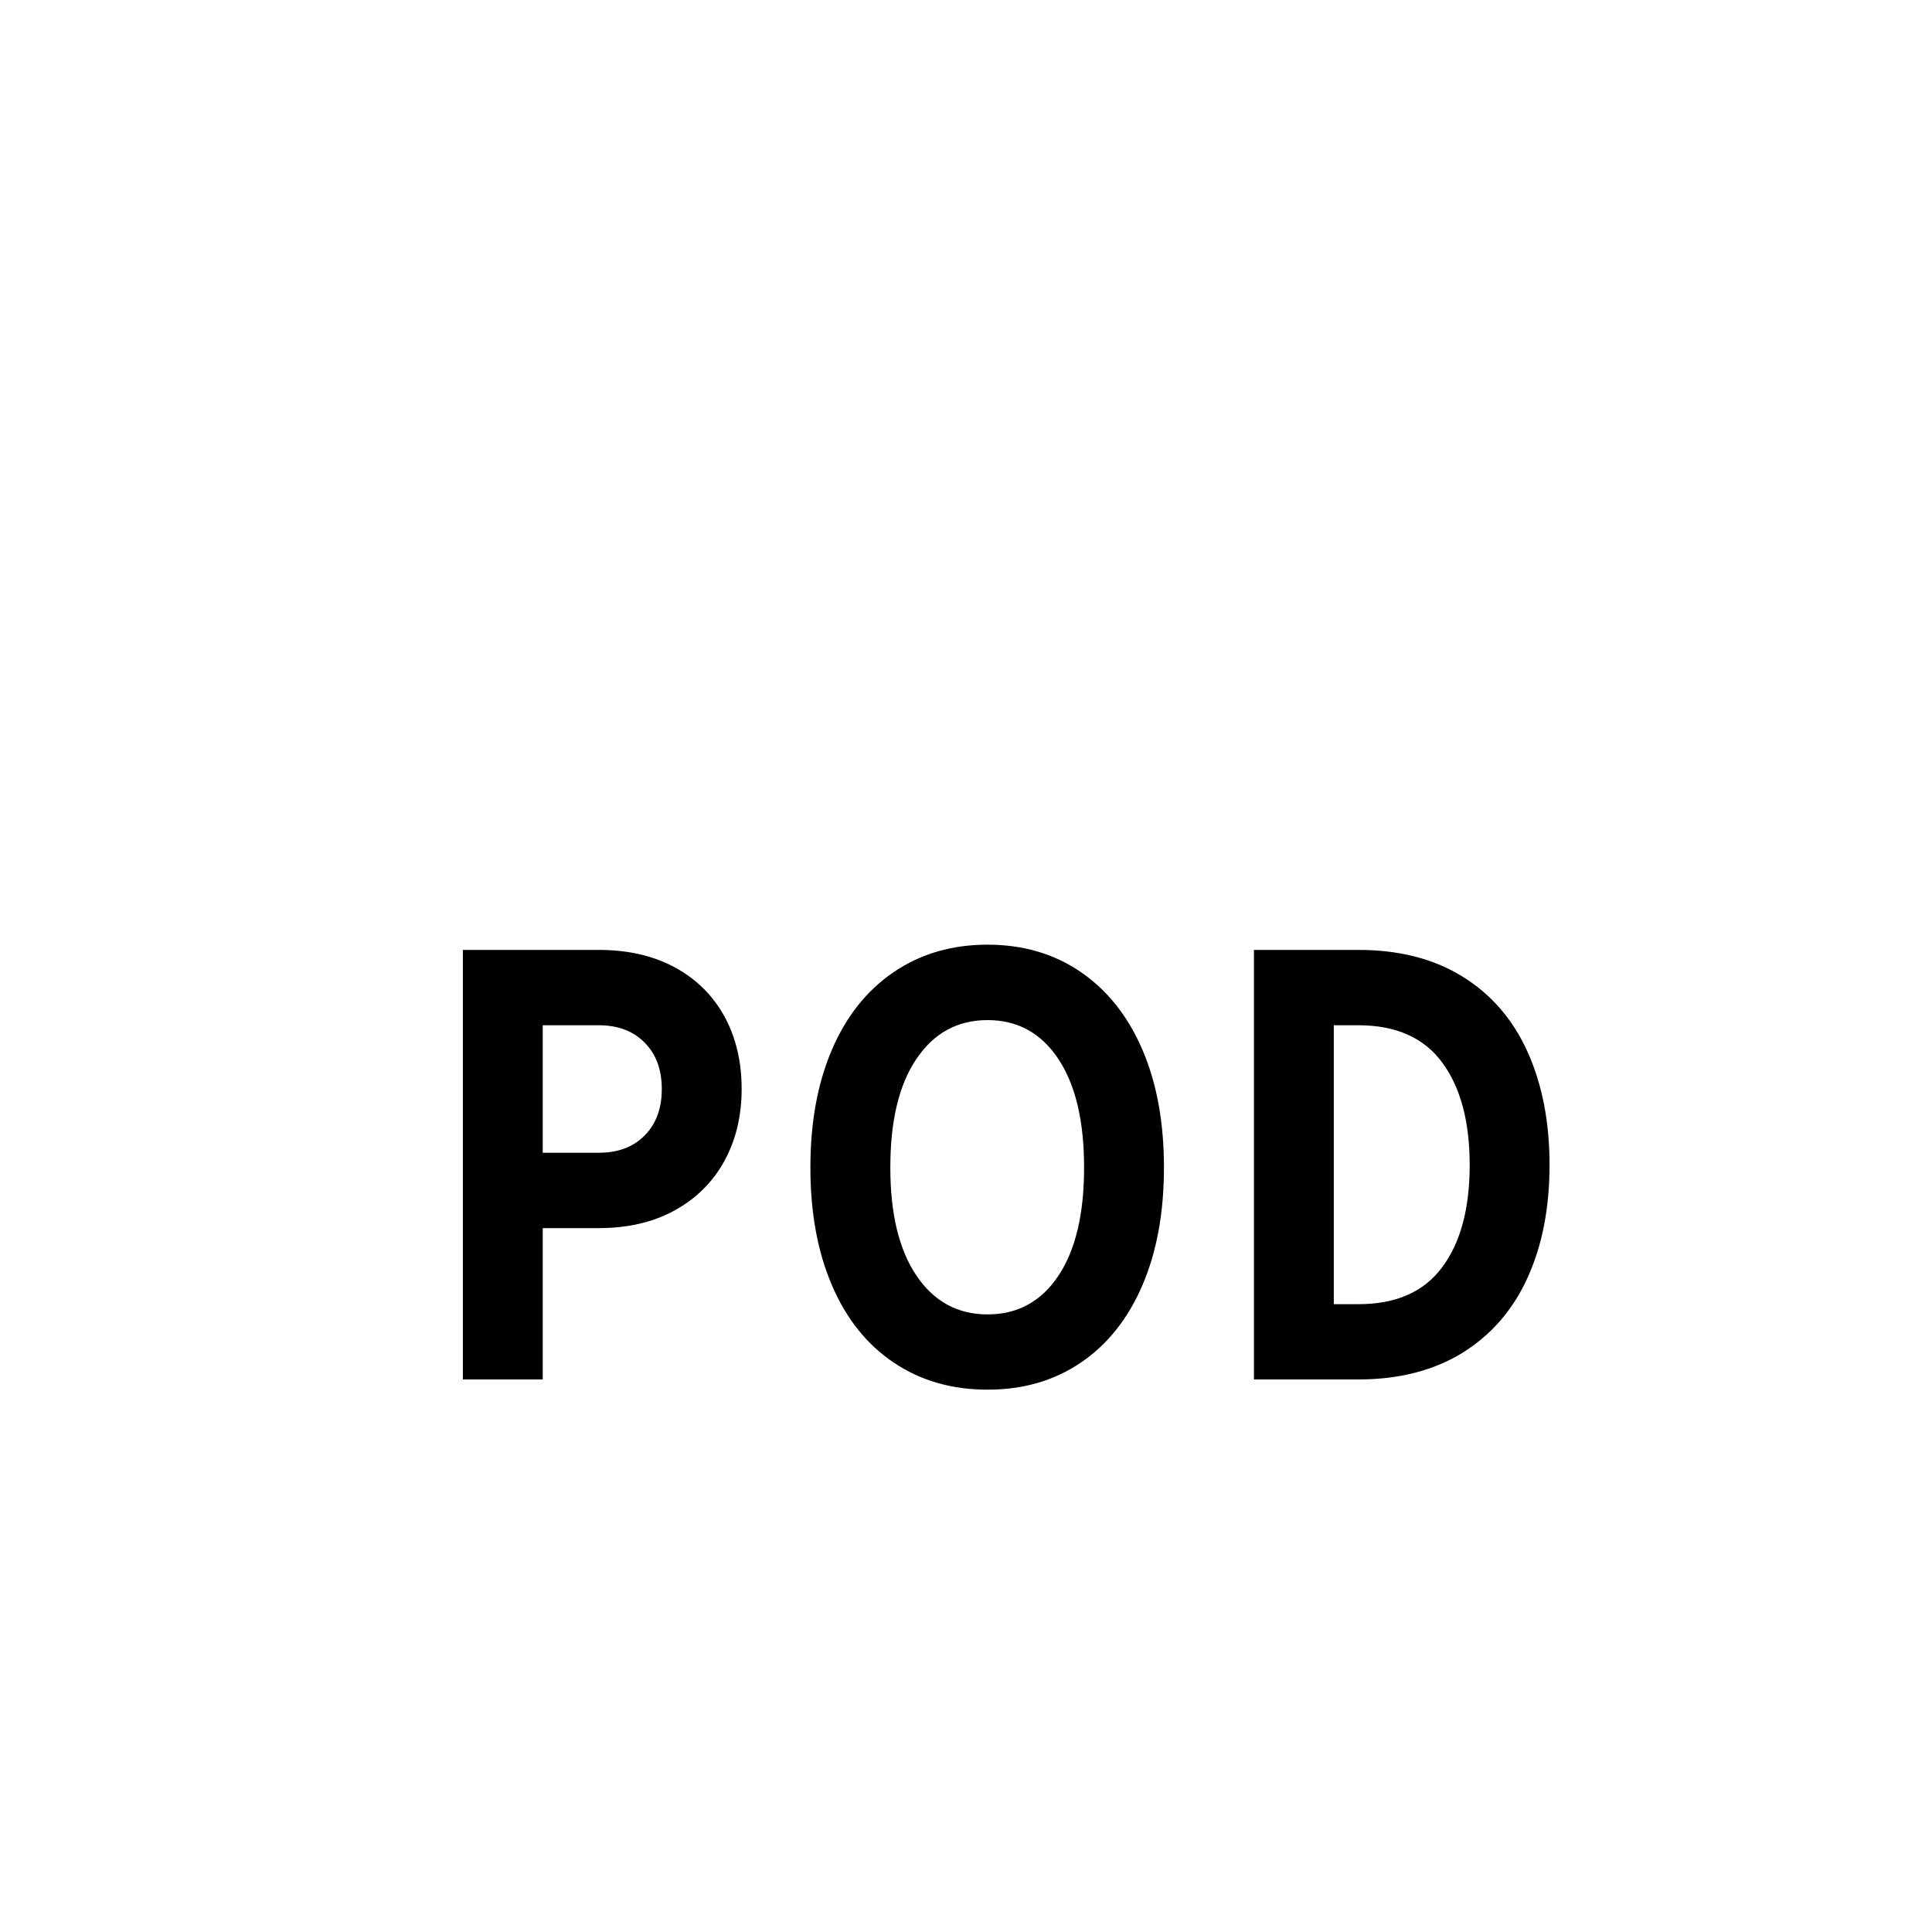 <svg xmlns="http://www.w3.org/2000/svg" viewBox="0 0 24 24" style="fill-rule:evenodd;clip-rule:evenodd;stroke-linejoin:round;stroke-miterlimit:1.414;">
    <path id="Fill-6" d="M12.268,16.328C11.894,16.328 11.6,16.166 11.383,15.844C11.166,15.521 11.06,15.075 11.06,14.504C11.06,13.928 11.166,13.477 11.383,13.156C11.6,12.833 11.894,12.672 12.268,12.672C12.641,12.672 12.934,12.833 13.148,13.156C13.361,13.477 13.467,13.928 13.467,14.504C13.467,15.08 13.361,15.528 13.148,15.848C12.934,16.168 12.641,16.328 12.268,16.328ZM7.437,12.736C7.677,12.736 7.868,12.808 8.009,12.953C8.151,13.096 8.221,13.289 8.221,13.528C8.221,13.768 8.151,13.961 8.009,14.104C7.868,14.249 7.677,14.32 7.437,14.32L6.742,14.32L6.742,12.736L7.437,12.736ZM17.917,13.201C18.144,13.51 18.257,13.934 18.257,14.472C18.257,15.012 18.144,15.434 17.917,15.74C17.69,16.048 17.342,16.201 16.873,16.201L16.569,16.201L16.569,12.736L16.873,12.736C17.342,12.736 17.69,12.891 17.917,13.201ZM15.577,17.136L15.577,11.8L16.873,11.8C17.379,11.8 17.811,11.91 18.169,12.132C18.526,12.353 18.795,12.665 18.976,13.067C19.158,13.471 19.249,13.938 19.249,14.472C19.249,15.005 19.158,15.472 18.976,15.872C18.795,16.271 18.526,16.582 18.169,16.804C17.811,17.025 17.379,17.136 16.873,17.136L15.577,17.136ZM10.067,14.503C10.067,13.943 10.156,13.455 10.335,13.039C10.513,12.623 10.769,12.302 11.103,12.075C11.436,11.849 11.824,11.735 12.267,11.735C12.71,11.735 13.096,11.849 13.426,12.075C13.757,12.302 14.012,12.623 14.191,13.039C14.37,13.455 14.459,13.943 14.459,14.503C14.459,15.063 14.37,15.551 14.191,15.967C14.012,16.383 13.757,16.703 13.426,16.927C13.096,17.151 12.71,17.263 12.267,17.263C11.824,17.263 11.436,17.151 11.103,16.927C10.769,16.703 10.513,16.383 10.335,15.967C10.156,15.551 10.067,15.063 10.067,14.503ZM6.742,15.256L6.742,17.136L5.75,17.136L5.75,11.8L7.437,11.8C7.8,11.8 8.115,11.872 8.381,12.016C8.648,12.16 8.853,12.362 8.998,12.624C9.141,12.885 9.213,13.186 9.213,13.527C9.213,13.863 9.141,14.162 8.998,14.424C8.853,14.686 8.648,14.889 8.381,15.036C8.115,15.183 7.8,15.256 7.437,15.256L6.742,15.256Z"/>
</svg>
